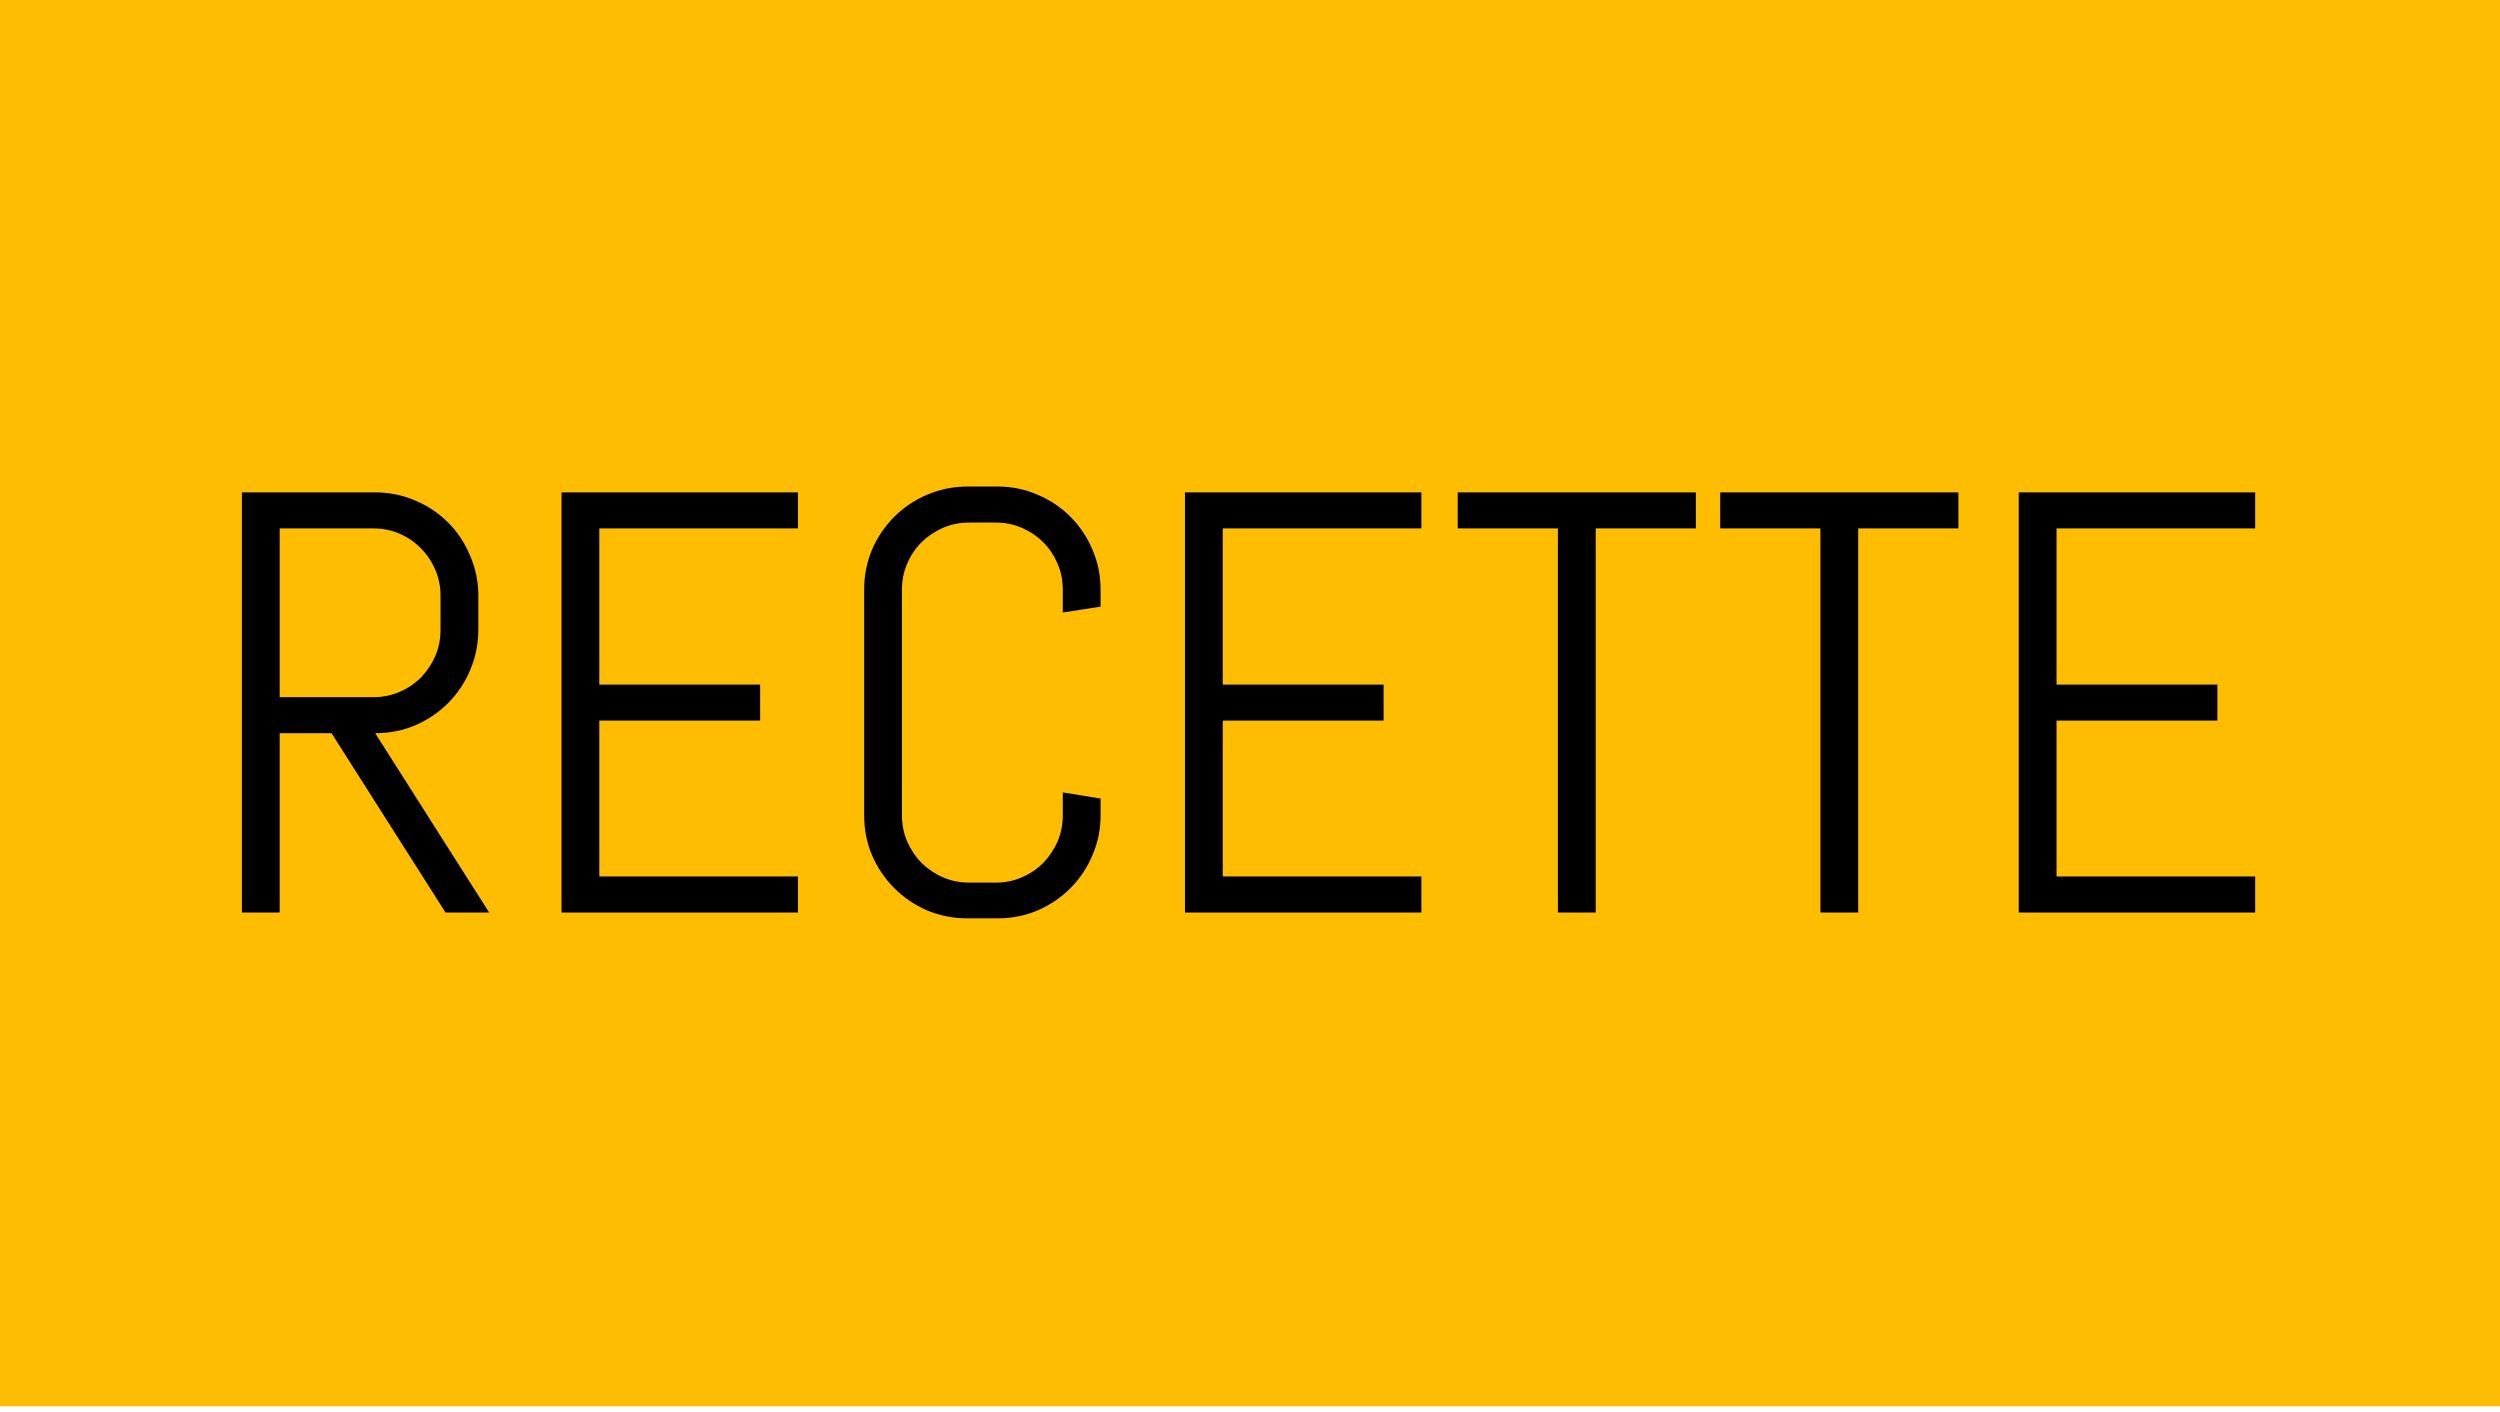 <svg width="200" height="113" viewBox="0 0 200 113" fill="none" xmlns="http://www.w3.org/2000/svg">
<rect width="200" height="112.5" fill="#FFBD00"/>
<path d="M35.641 73L26.523 58.656H22.375V73H19.352V39.391H30.016C31.156 39.391 32.227 39.609 33.227 40.047C34.227 40.469 35.102 41.055 35.852 41.805C36.602 42.555 37.188 43.438 37.609 44.453C38.047 45.453 38.266 46.523 38.266 47.664V50.383C38.266 51.523 38.047 52.602 37.609 53.617C37.188 54.617 36.602 55.492 35.852 56.242C35.102 56.992 34.227 57.586 33.227 58.023C32.227 58.445 31.156 58.656 30.016 58.656L39.133 73H35.641ZM35.242 47.664C35.242 46.914 35.102 46.219 34.82 45.578C34.539 44.922 34.156 44.352 33.672 43.867C33.188 43.367 32.617 42.977 31.961 42.695C31.32 42.414 30.625 42.273 29.875 42.273H22.375V55.773H29.875C30.625 55.773 31.32 55.633 31.961 55.352C32.617 55.07 33.188 54.688 33.672 54.203C34.156 53.703 34.539 53.133 34.82 52.492C35.102 51.836 35.242 51.133 35.242 50.383V47.664ZM44.922 73V39.391H63.836V42.273H47.945V54.766H60.812V57.648H47.945V70.117H63.836V73H44.922ZM88.047 65.219C88.047 66.359 87.828 67.43 87.391 68.43C86.969 69.43 86.383 70.305 85.633 71.055C84.883 71.805 84.008 72.398 83.008 72.836C82.008 73.258 80.938 73.469 79.797 73.469H77.406C76.266 73.469 75.188 73.258 74.172 72.836C73.172 72.398 72.297 71.805 71.547 71.055C70.797 70.305 70.203 69.43 69.766 68.43C69.344 67.43 69.133 66.359 69.133 65.219V47.172C69.133 46.031 69.344 44.961 69.766 43.961C70.203 42.961 70.797 42.086 71.547 41.336C72.297 40.586 73.172 40 74.172 39.578C75.188 39.141 76.266 38.922 77.406 38.922H79.797C80.938 38.922 82.008 39.141 83.008 39.578C84.008 40 84.883 40.586 85.633 41.336C86.383 42.086 86.969 42.961 87.391 43.961C87.828 44.961 88.047 46.031 88.047 47.172V48.531L85.023 49V47.172C85.023 46.422 84.883 45.727 84.602 45.086C84.32 44.43 83.938 43.859 83.453 43.375C82.969 42.891 82.398 42.508 81.742 42.227C81.102 41.945 80.406 41.805 79.656 41.805H77.547C76.797 41.805 76.094 41.945 75.438 42.227C74.797 42.508 74.227 42.891 73.727 43.375C73.242 43.859 72.859 44.43 72.578 45.086C72.297 45.727 72.156 46.422 72.156 47.172V65.219C72.156 65.969 72.297 66.672 72.578 67.328C72.859 67.969 73.242 68.539 73.727 69.039C74.227 69.523 74.797 69.906 75.438 70.188C76.094 70.469 76.797 70.609 77.547 70.609H79.656C80.406 70.609 81.102 70.469 81.742 70.188C82.398 69.906 82.969 69.523 83.453 69.039C83.938 68.539 84.32 67.969 84.602 67.328C84.883 66.672 85.023 65.969 85.023 65.219V63.391L88.047 63.883V65.219ZM94.797 73V39.391H113.711V42.273H97.82V54.766H110.688V57.648H97.82V70.117H113.711V73H94.797ZM127.656 42.273V73H124.633V42.273H116.617V39.391H135.672V42.273H127.656ZM148.656 42.273V73H145.633V42.273H137.617V39.391H156.672V42.273H148.656ZM161.5 73V39.391H180.414V42.273H164.523V54.766H177.391V57.648H164.523V70.117H180.414V73H161.5Z" fill="black"/>
</svg>
 
